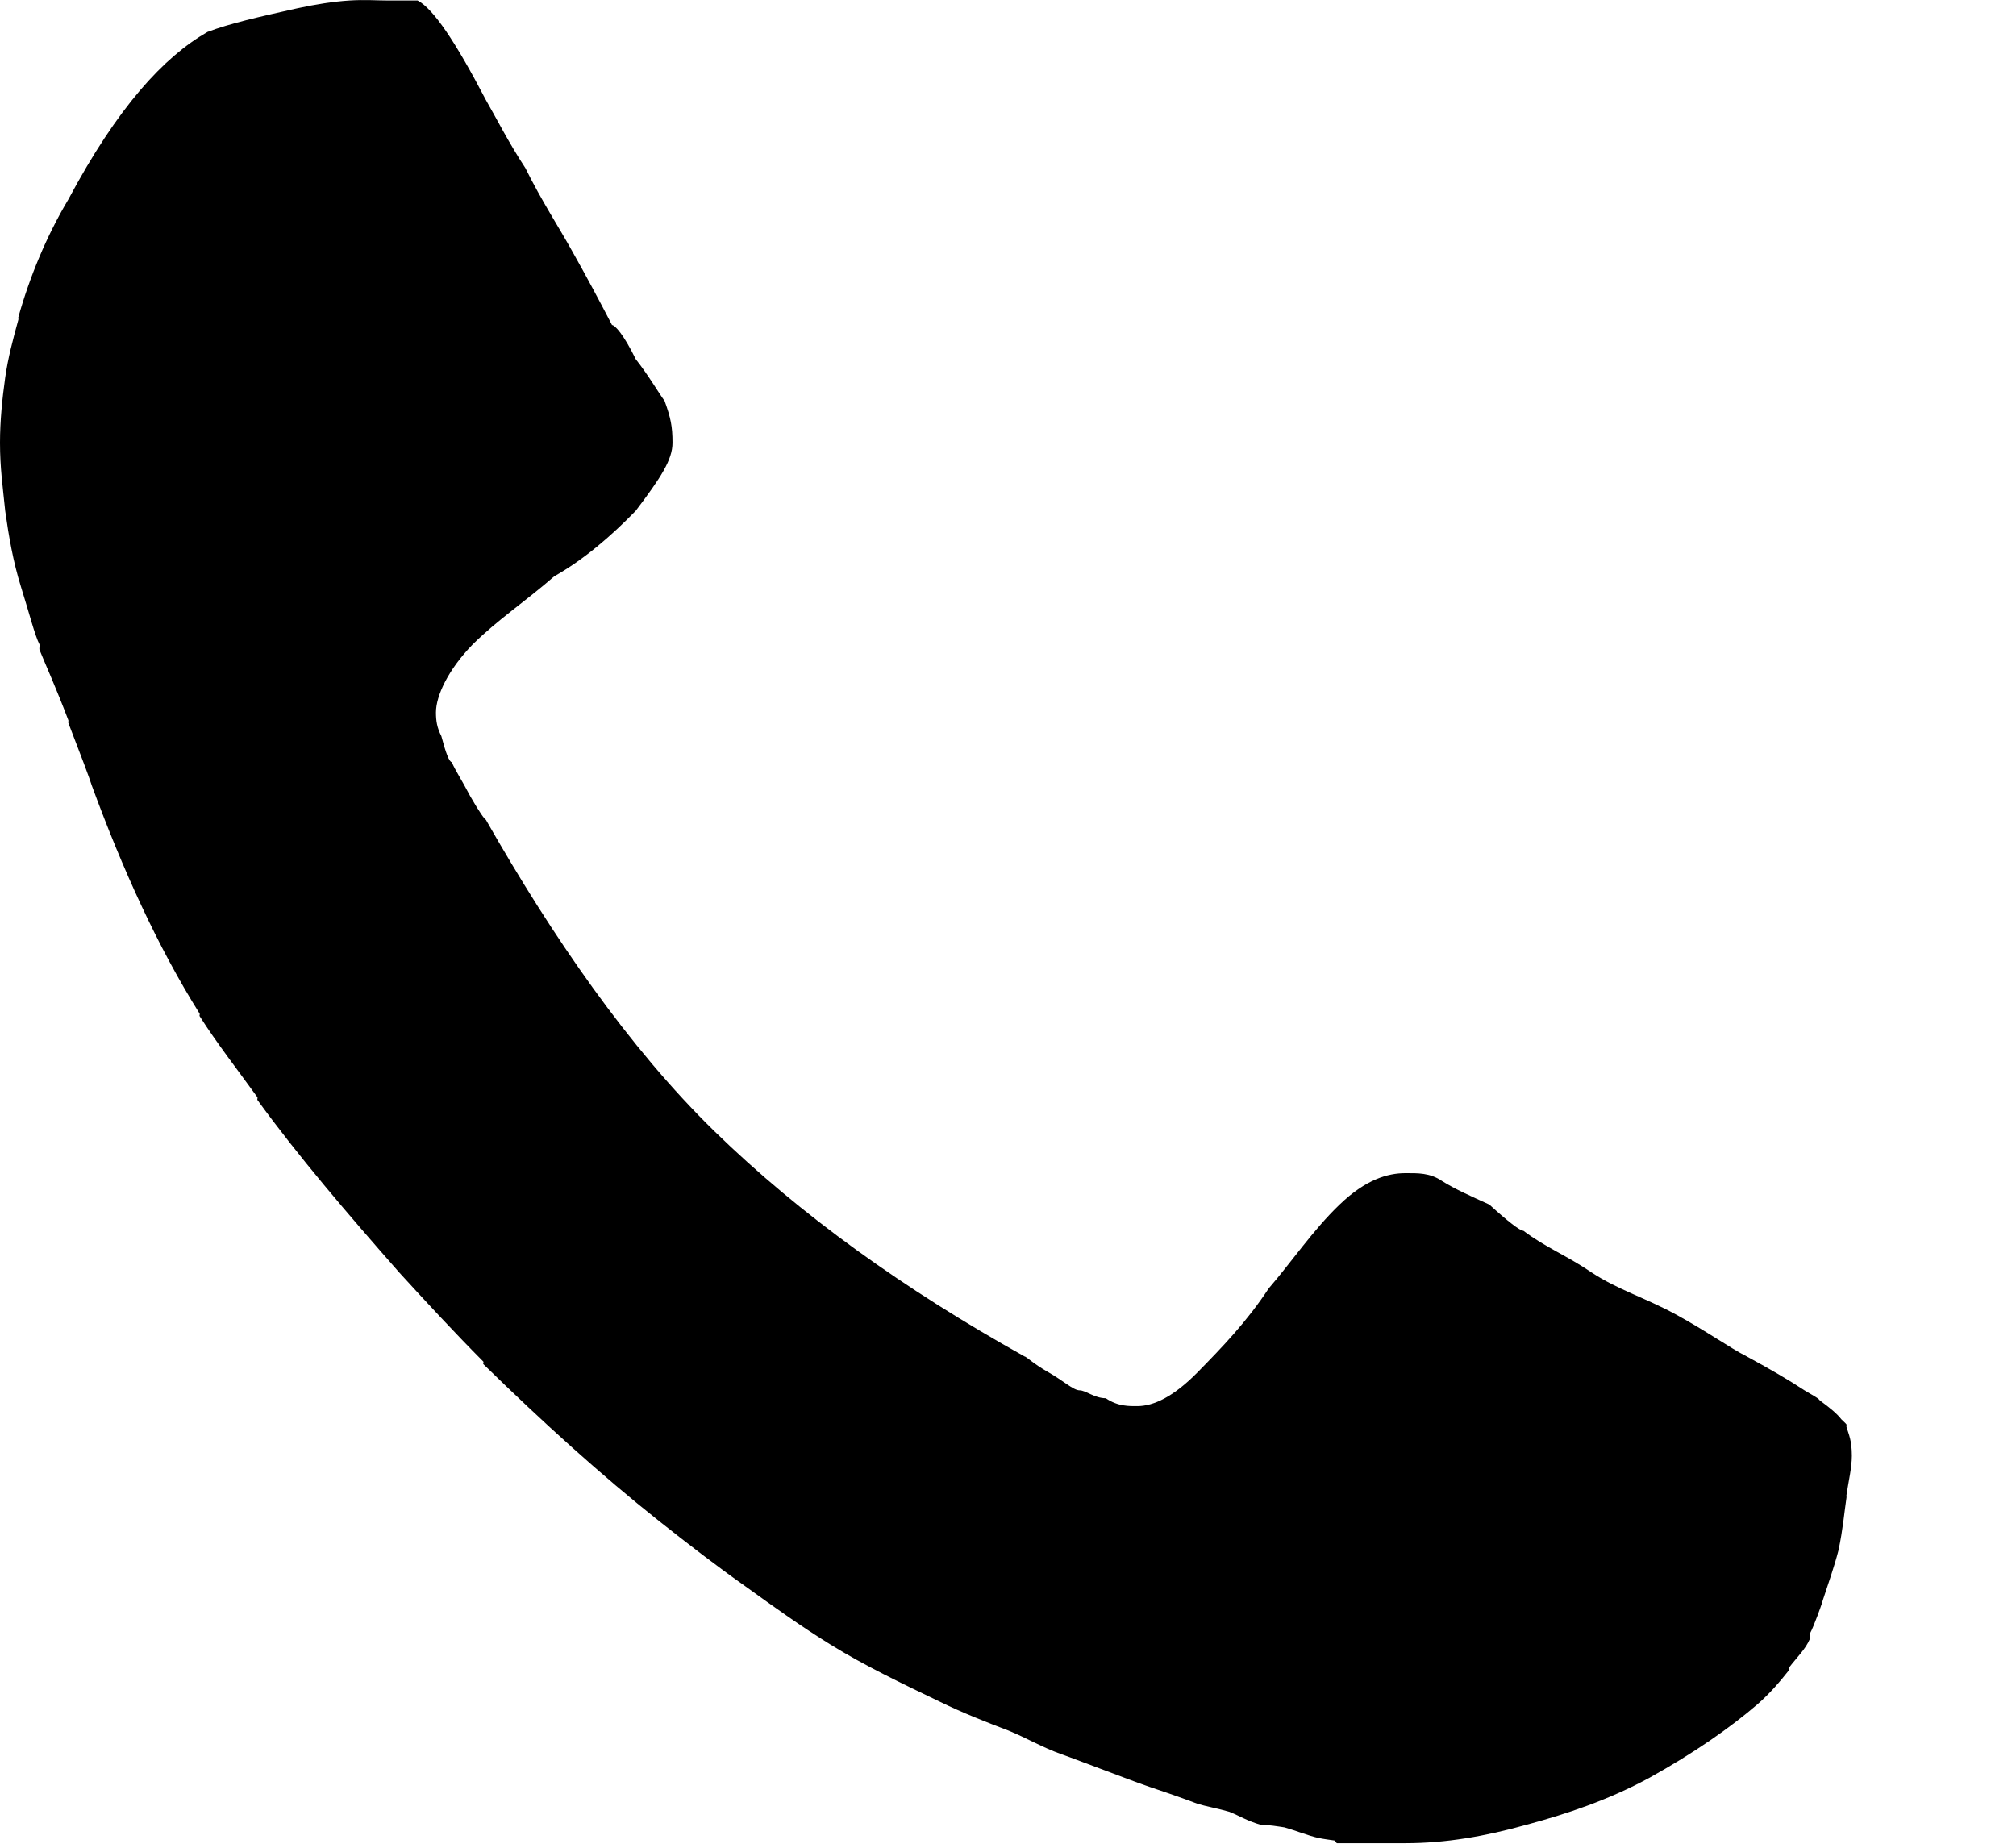 <svg width="12" height="11" viewBox="0 0 12 11" fill="none" xmlns="http://www.w3.org/2000/svg">
<path d="M2.079 0.003C1.987 0.009 1.881 0.025 1.767 0.05C1.543 0.1 1.366 0.14 1.235 0.19C0.974 0.34 0.699 0.639 0.407 1.187C0.276 1.407 0.176 1.65 0.109 1.889C0.108 1.893 0.111 1.899 0.109 1.904C0.077 2.021 0.048 2.129 0.031 2.247C0.013 2.376 0 2.507 0 2.636C0 2.786 0.016 2.892 0.031 3.042C0.052 3.191 0.078 3.344 0.125 3.494C0.172 3.643 0.208 3.786 0.235 3.836C0.237 3.843 0.233 3.861 0.235 3.868C0.265 3.943 0.332 4.09 0.407 4.288C0.409 4.295 0.404 4.297 0.407 4.304C0.48 4.493 0.532 4.63 0.547 4.678C0.73 5.176 0.938 5.635 1.188 6.034C1.191 6.038 1.186 6.045 1.188 6.049C1.289 6.208 1.413 6.367 1.532 6.532C1.535 6.536 1.53 6.544 1.532 6.548C1.774 6.881 2.062 7.218 2.377 7.576C2.536 7.75 2.7 7.928 2.877 8.106C2.88 8.109 2.874 8.119 2.877 8.121C3.234 8.47 3.579 8.782 3.924 9.056C4.097 9.193 4.271 9.327 4.44 9.446C4.609 9.568 4.774 9.686 4.941 9.789C5.142 9.914 5.368 10.022 5.597 10.132C5.73 10.197 5.862 10.249 6.004 10.303C6.111 10.347 6.205 10.403 6.317 10.443C6.364 10.459 6.483 10.505 6.692 10.583C6.818 10.631 6.877 10.649 6.958 10.677C7.01 10.695 7.099 10.727 7.13 10.739C7.171 10.752 7.256 10.768 7.317 10.786C7.38 10.811 7.42 10.839 7.505 10.864C7.555 10.864 7.599 10.872 7.646 10.879C7.717 10.899 7.785 10.928 7.849 10.942C7.877 10.948 7.915 10.953 7.943 10.957C7.948 10.96 7.953 10.971 7.958 10.973H8.365C8.605 10.973 8.841 10.932 9.084 10.864C9.326 10.799 9.574 10.716 9.819 10.583C10.082 10.437 10.301 10.284 10.46 10.147C10.536 10.081 10.595 10.011 10.648 9.944C10.65 9.94 10.645 9.933 10.648 9.929C10.696 9.866 10.747 9.819 10.773 9.757C10.776 9.75 10.769 9.734 10.773 9.726C10.787 9.701 10.805 9.653 10.819 9.617C10.83 9.586 10.841 9.559 10.851 9.524C10.881 9.431 10.916 9.336 10.944 9.227C10.97 9.103 10.978 9.003 10.991 8.916C10.992 8.91 10.99 8.906 10.991 8.9C11.003 8.82 11.023 8.737 11.023 8.667C11.023 8.575 11.005 8.541 10.991 8.495C10.99 8.493 10.992 8.482 10.991 8.48C10.988 8.475 10.966 8.455 10.96 8.449C10.935 8.416 10.892 8.381 10.835 8.339C10.829 8.335 10.826 8.328 10.819 8.324C10.801 8.311 10.763 8.291 10.741 8.277C10.648 8.216 10.546 8.156 10.397 8.075C10.298 8.025 10.158 7.925 9.975 7.825C9.793 7.726 9.626 7.676 9.475 7.576C9.329 7.476 9.199 7.426 9.068 7.327C9.047 7.327 8.975 7.271 8.865 7.171C8.755 7.121 8.662 7.08 8.584 7.031C8.511 6.981 8.438 6.984 8.365 6.984C8.261 6.984 8.13 7.021 7.974 7.171C7.817 7.321 7.682 7.52 7.552 7.67C7.421 7.869 7.276 8.019 7.13 8.168C6.983 8.318 6.864 8.371 6.77 8.371C6.723 8.371 6.655 8.374 6.582 8.324C6.515 8.324 6.463 8.277 6.426 8.277C6.389 8.277 6.327 8.218 6.238 8.168C6.15 8.118 6.108 8.075 6.098 8.075C5.383 7.676 4.764 7.233 4.253 6.735C3.742 6.236 3.289 5.578 2.892 4.88C2.887 4.88 2.856 4.84 2.799 4.74C2.747 4.64 2.71 4.587 2.689 4.537C2.674 4.537 2.653 4.481 2.627 4.382C2.601 4.332 2.595 4.291 2.595 4.241C2.595 4.142 2.668 3.986 2.814 3.836C2.965 3.687 3.127 3.581 3.299 3.431C3.476 3.331 3.638 3.191 3.784 3.041C3.935 2.842 4.003 2.736 4.003 2.636C4.003 2.537 3.992 2.487 3.956 2.387C3.919 2.337 3.862 2.237 3.784 2.138C3.711 1.988 3.659 1.935 3.643 1.935C3.565 1.785 3.492 1.648 3.408 1.499C3.325 1.349 3.226 1.2 3.127 1C3.028 0.85 2.95 0.695 2.892 0.595C2.71 0.246 2.58 0.053 2.486 0.003H2.314C2.244 0.003 2.172 -0.003 2.079 0.003L2.079 0.003Z" transform="translate(0 0)" fill="black"/>
</svg>
